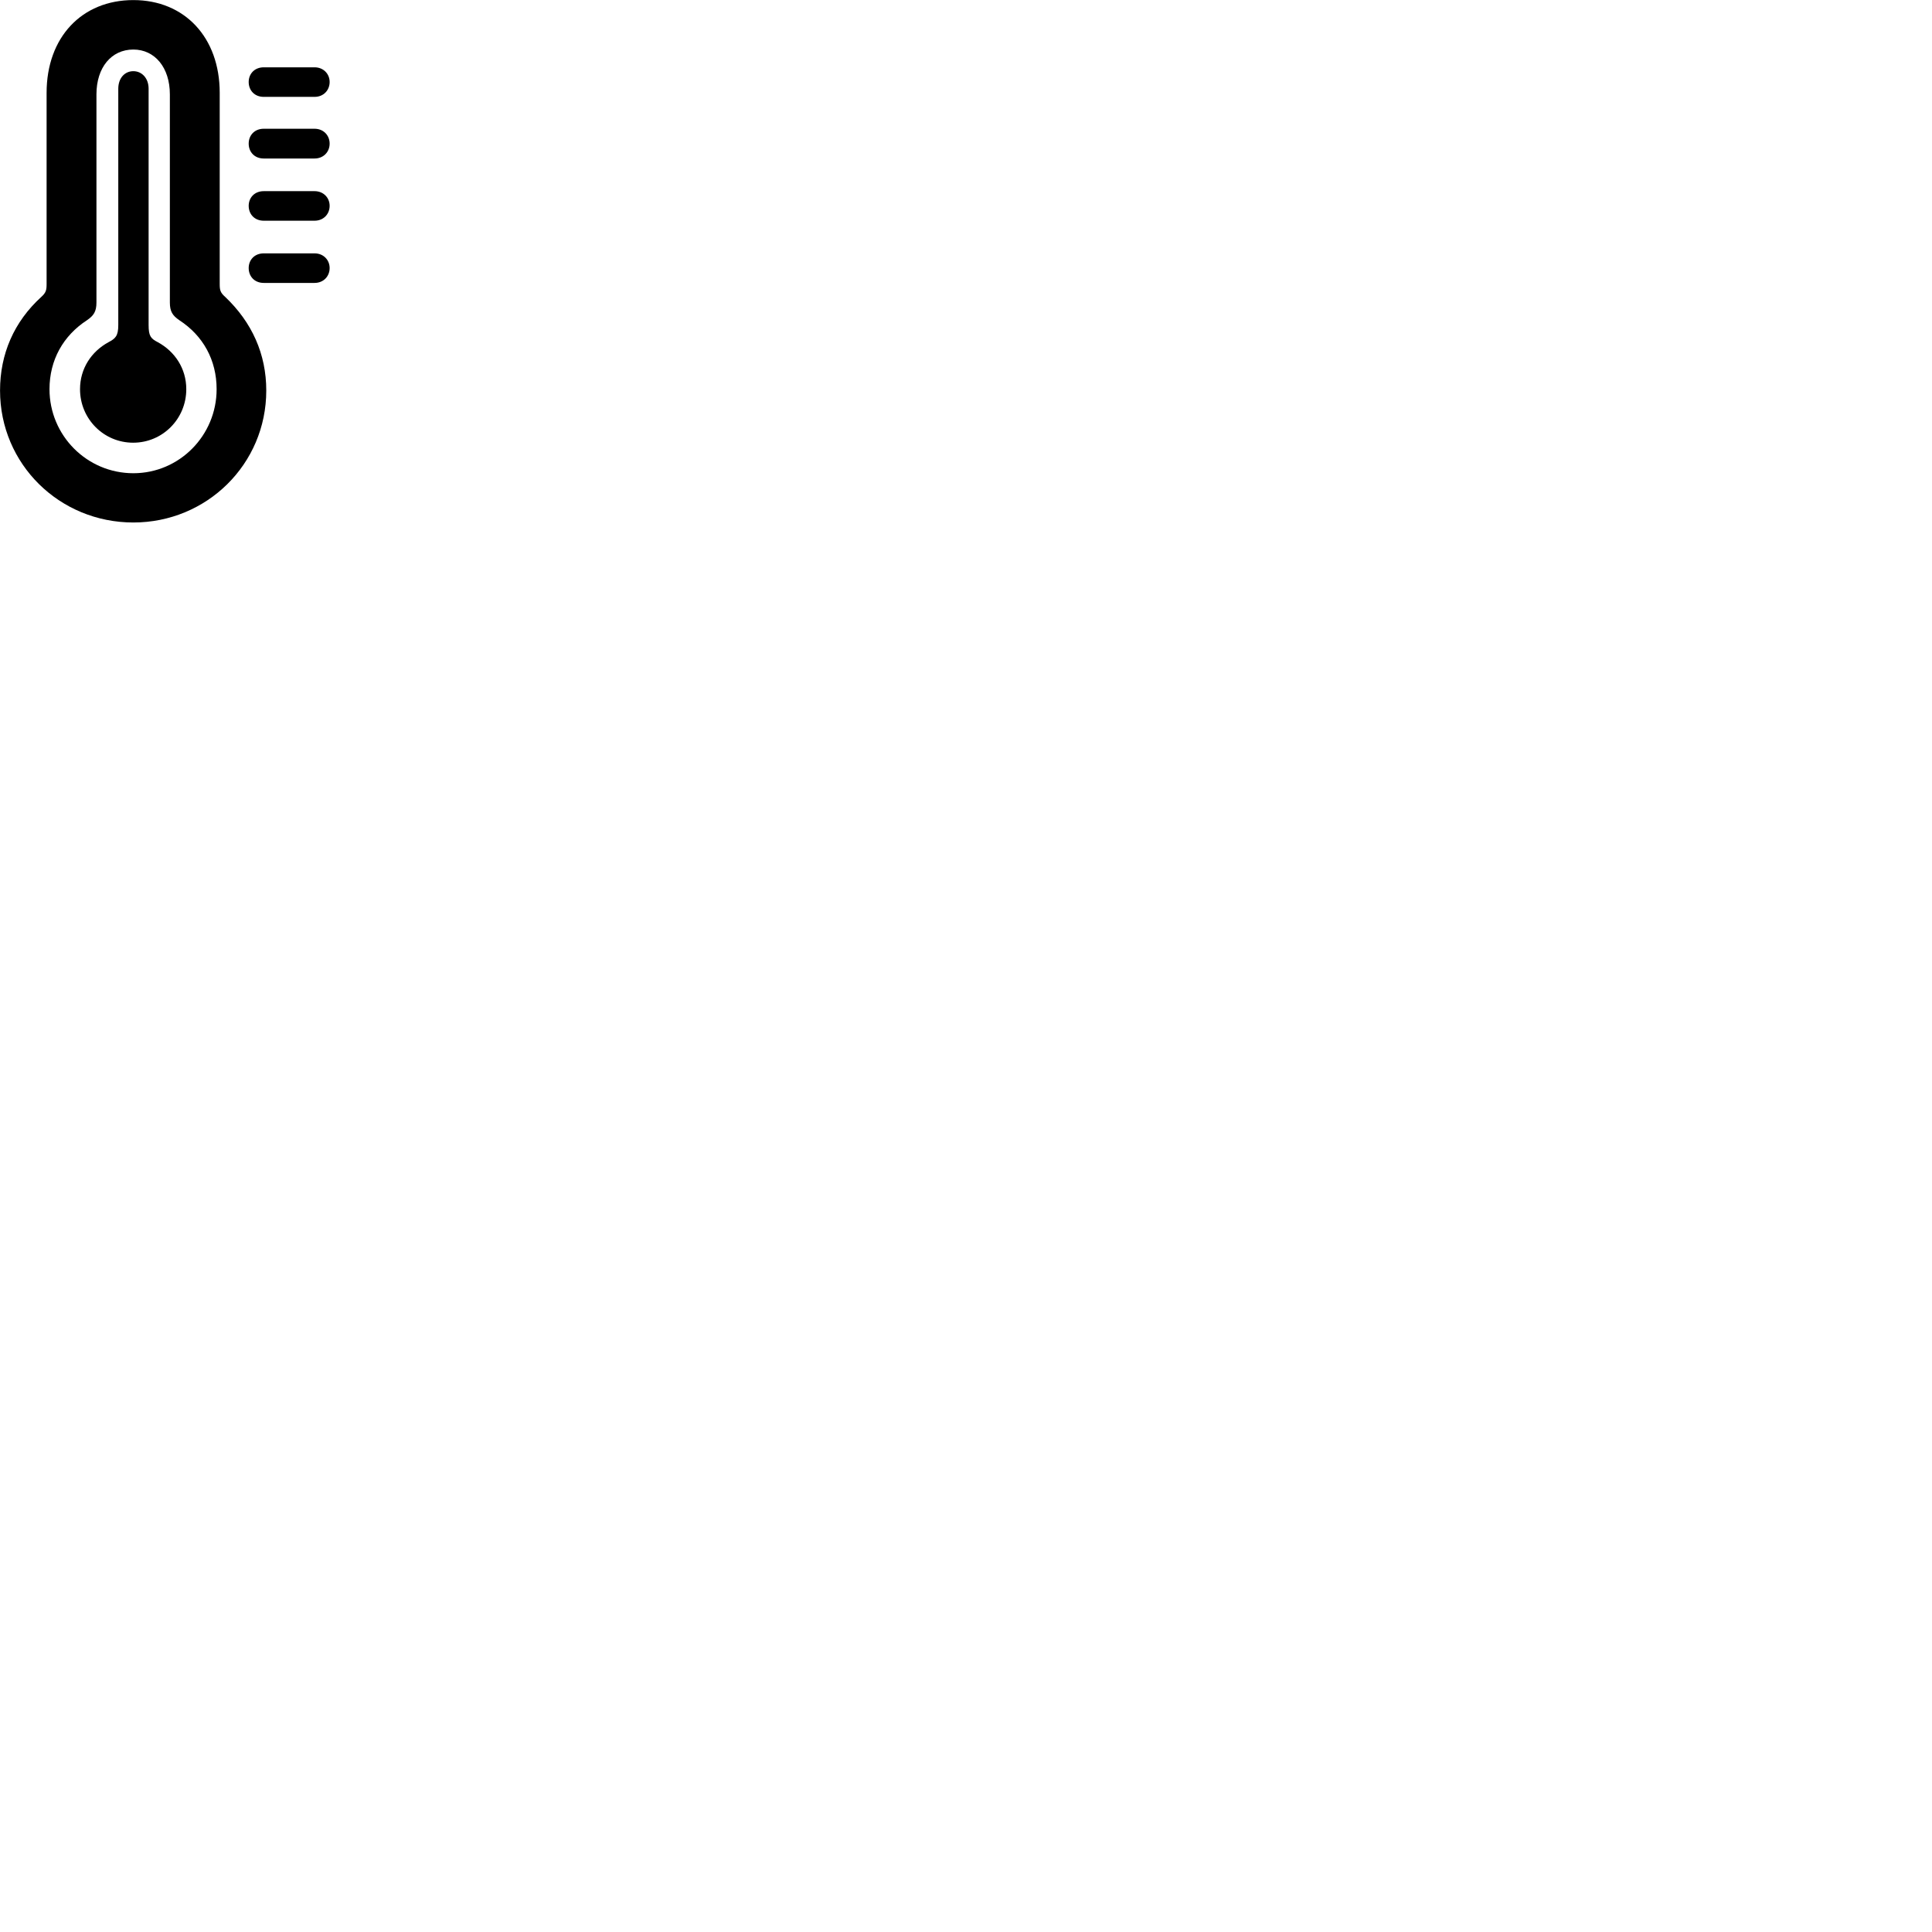 
        <svg xmlns="http://www.w3.org/2000/svg" viewBox="0 0 100 100">
            <path d="M6.902 27.044C10.702 27.044 13.782 24.024 13.782 20.214C13.782 18.324 13.042 16.684 11.652 15.364C11.402 15.144 11.372 15.014 11.372 14.694V4.804C11.372 1.934 9.552 0.004 6.902 0.004C4.232 0.004 2.412 1.934 2.412 4.804V14.694C2.412 15.014 2.382 15.144 2.142 15.364C0.722 16.654 0.002 18.324 0.002 20.214C0.002 24.024 3.082 27.044 6.902 27.044ZM6.902 24.494C4.502 24.494 2.562 22.544 2.562 20.144C2.562 18.634 3.272 17.374 4.502 16.574C4.852 16.334 4.992 16.124 4.992 15.654V4.884C4.992 3.494 5.762 2.564 6.902 2.564C8.012 2.564 8.792 3.494 8.792 4.884V15.654C8.792 16.124 8.932 16.334 9.282 16.574C10.512 17.374 11.212 18.634 11.212 20.144C11.212 22.544 9.282 24.494 6.902 24.494ZM13.652 5.014H16.282C16.742 5.014 17.062 4.674 17.062 4.244C17.062 3.824 16.742 3.484 16.282 3.484H13.652C13.172 3.484 12.872 3.824 12.872 4.244C12.872 4.674 13.172 5.014 13.652 5.014ZM6.892 22.914C8.412 22.914 9.642 21.684 9.642 20.144C9.642 19.074 9.052 18.194 8.172 17.714C7.802 17.524 7.692 17.394 7.692 16.824V4.594C7.692 4.034 7.332 3.684 6.902 3.684C6.462 3.684 6.122 4.034 6.122 4.594V16.824C6.122 17.394 5.972 17.524 5.612 17.714C4.732 18.194 4.142 19.074 4.142 20.144C4.142 21.684 5.372 22.914 6.892 22.914ZM13.652 8.204H16.282C16.742 8.204 17.062 7.864 17.062 7.434C17.062 7.004 16.742 6.664 16.282 6.664H13.652C13.172 6.664 12.872 7.004 12.872 7.434C12.872 7.864 13.172 8.204 13.652 8.204ZM13.652 11.424H16.282C16.742 11.424 17.062 11.084 17.062 10.654C17.062 10.234 16.742 9.894 16.282 9.894H13.652C13.172 9.894 12.872 10.234 12.872 10.654C12.872 11.084 13.172 11.424 13.652 11.424ZM13.652 14.644H16.282C16.742 14.644 17.062 14.304 17.062 13.874C17.062 13.454 16.742 13.114 16.282 13.114H13.652C13.172 13.114 12.872 13.454 12.872 13.874C12.872 14.304 13.172 14.644 13.652 14.644Z" />
        </svg>
    